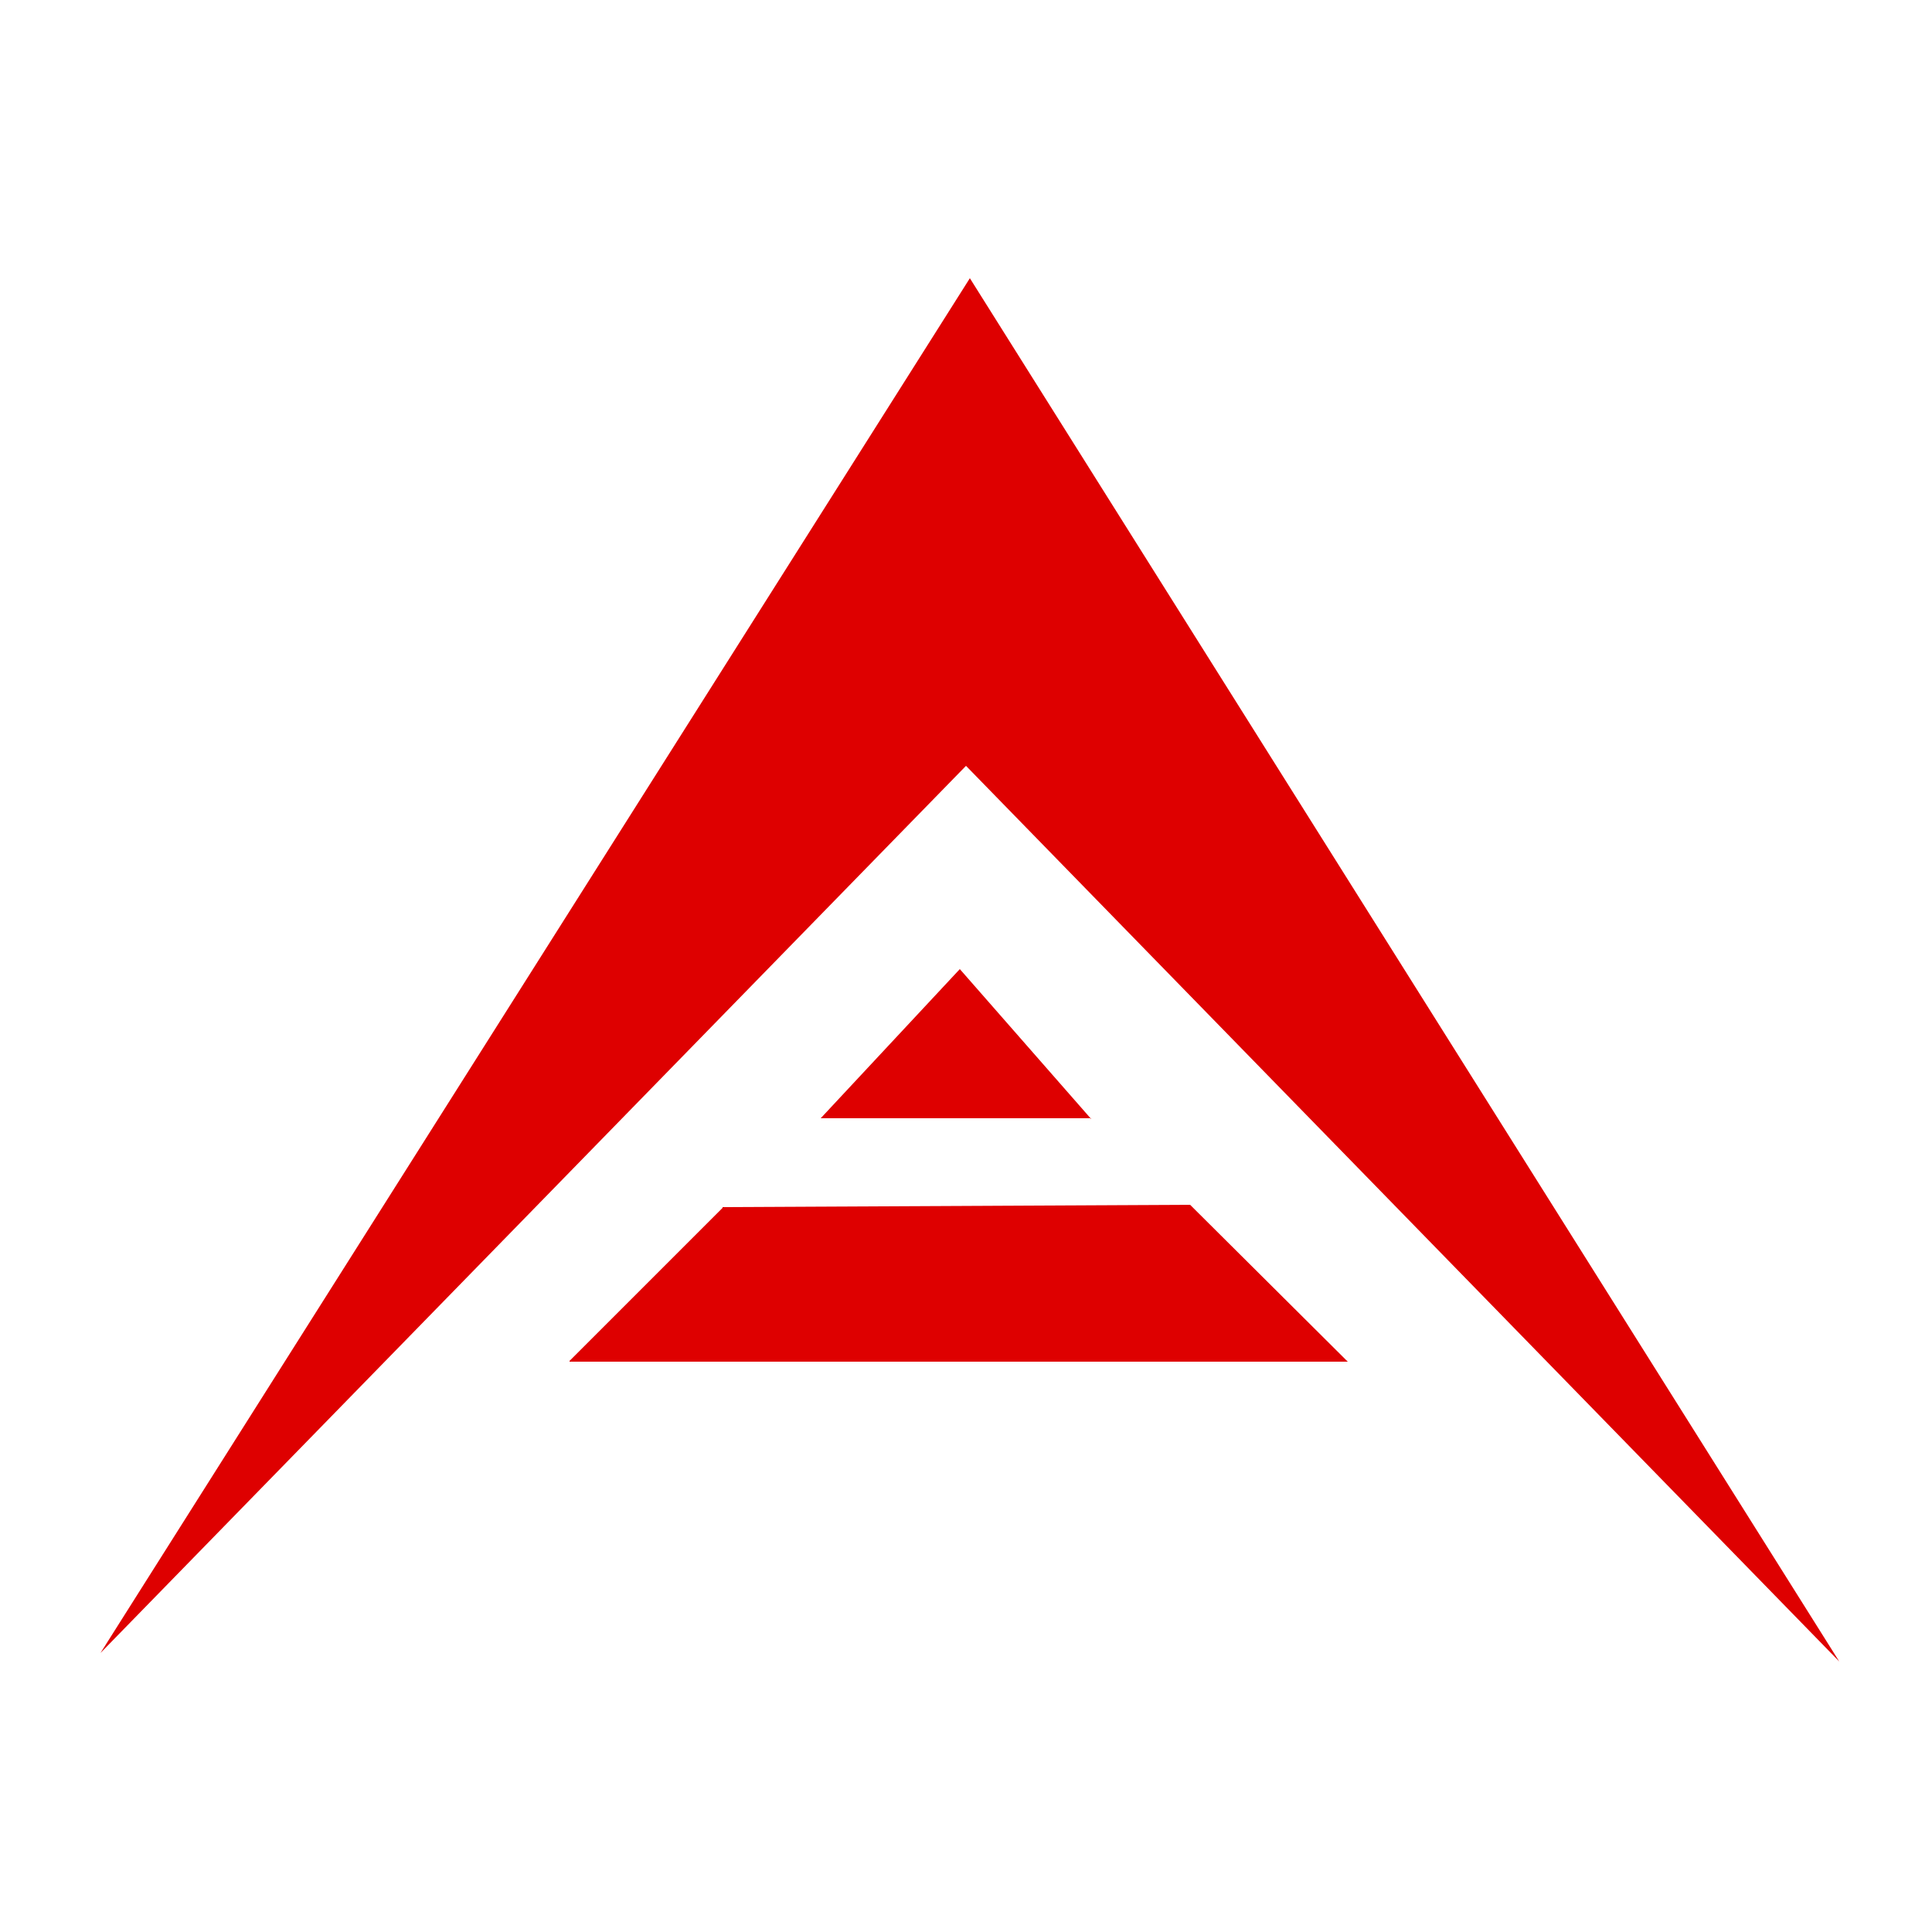 <?xml version="1.0" encoding="utf-8"?>
<!-- Generator: Adobe Illustrator 22.0.1, SVG Export Plug-In . SVG Version: 6.00 Build 0)  -->
<svg version="1.1" id="Layer_1" xmlns="http://www.w3.org/2000/svg" xmlns:xlink="http://www.w3.org/1999/xlink" x="0px" y="0px"
	 viewBox="0 0 250 250" style="enable-background:new 0 0 250 250;" xml:space="preserve">
<style type="text/css">
	.st0{fill:#DE0000;}
</style>
<path class="st0" d="M125,99.1L13,213.9L125.5,36L238,215L125,99.1z M141.2,144.7h-35l18-19.3l17,19.4V144.7z M73.7,176.3l0-0.2
	l19.8-19.8v-0.1l60.5-0.3l20.4,20.3H73.7L73.7,176.3z"/>
</svg>
